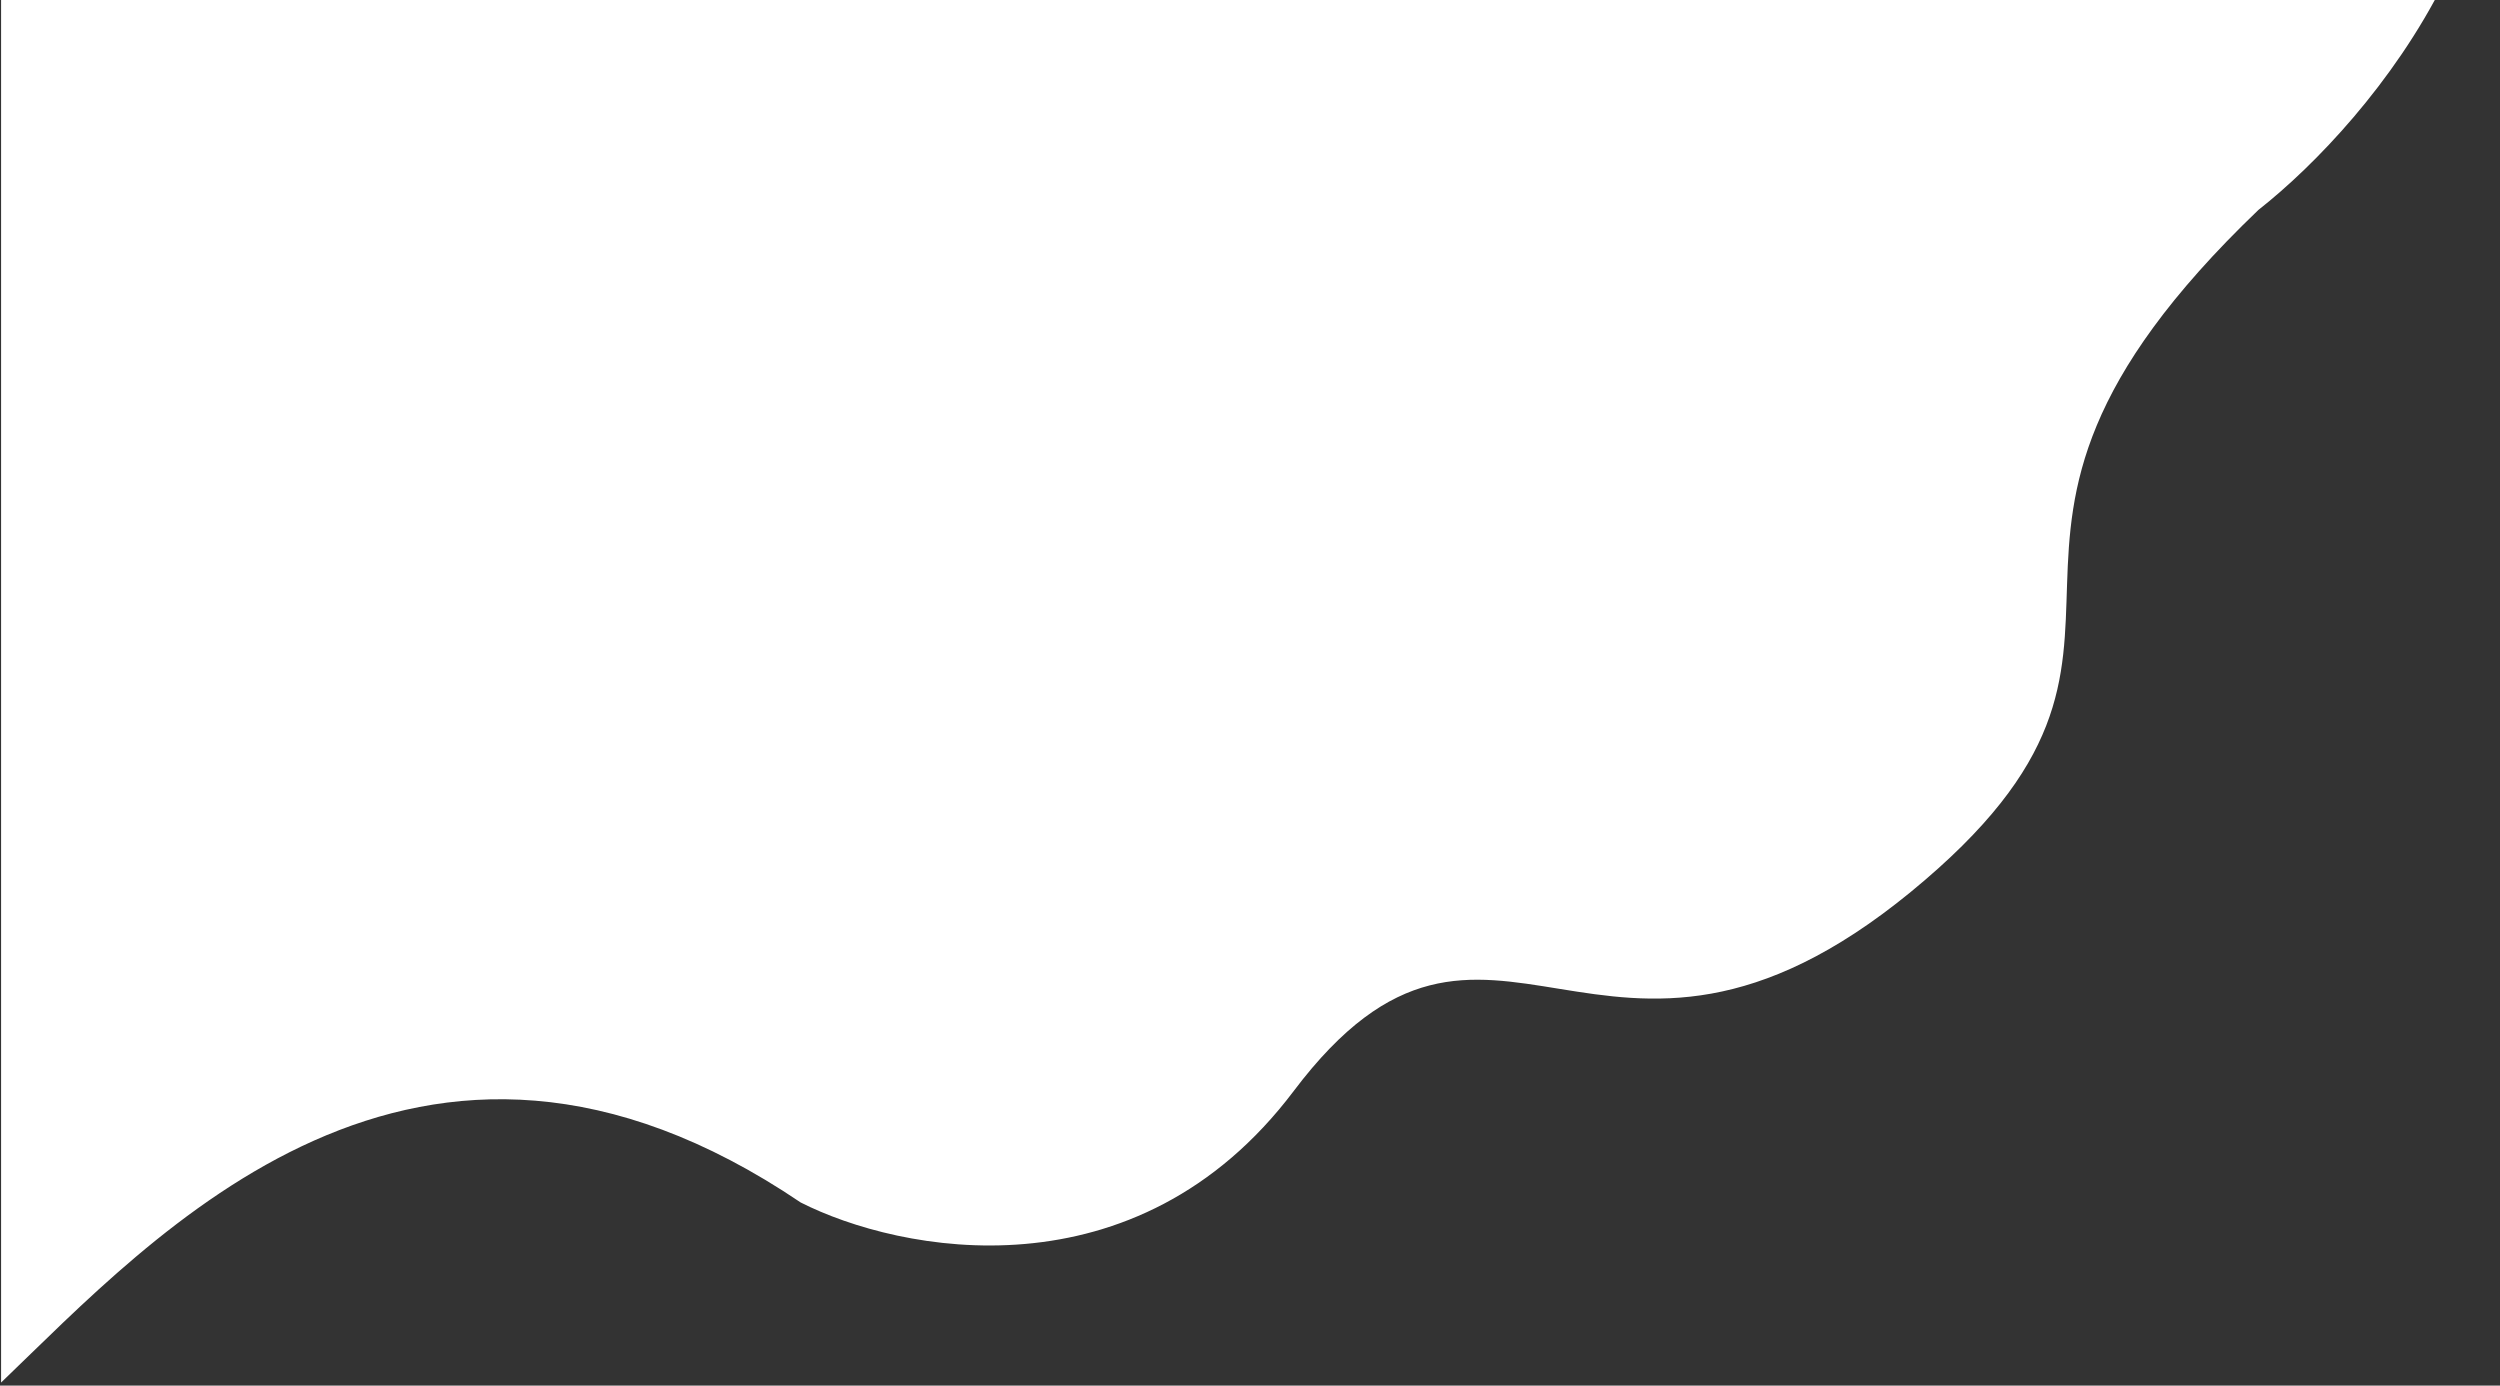 <svg width="424" height="235" viewBox="0 0 424 235" fill="none" xmlns="http://www.w3.org/2000/svg">
<rect x="0" y="0" width="424" height="235" fill="#333333" stroke="none"/>
<path d="M135.796 203.94C70.716 159.948 25.997 209.758 0.184 234.48V-107.64H354.666C368.118 -109.458 399.603 -102.768 417.927 -61.467C436.251 -20.165 402.294 20.458 383.024 35.607C322.308 93.778 376.844 107.958 324.126 151.223C271.408 194.488 252.866 140.679 219.417 185.035C192.658 220.519 152.52 212.424 135.796 203.94Z" fill="white"/>
</svg>
